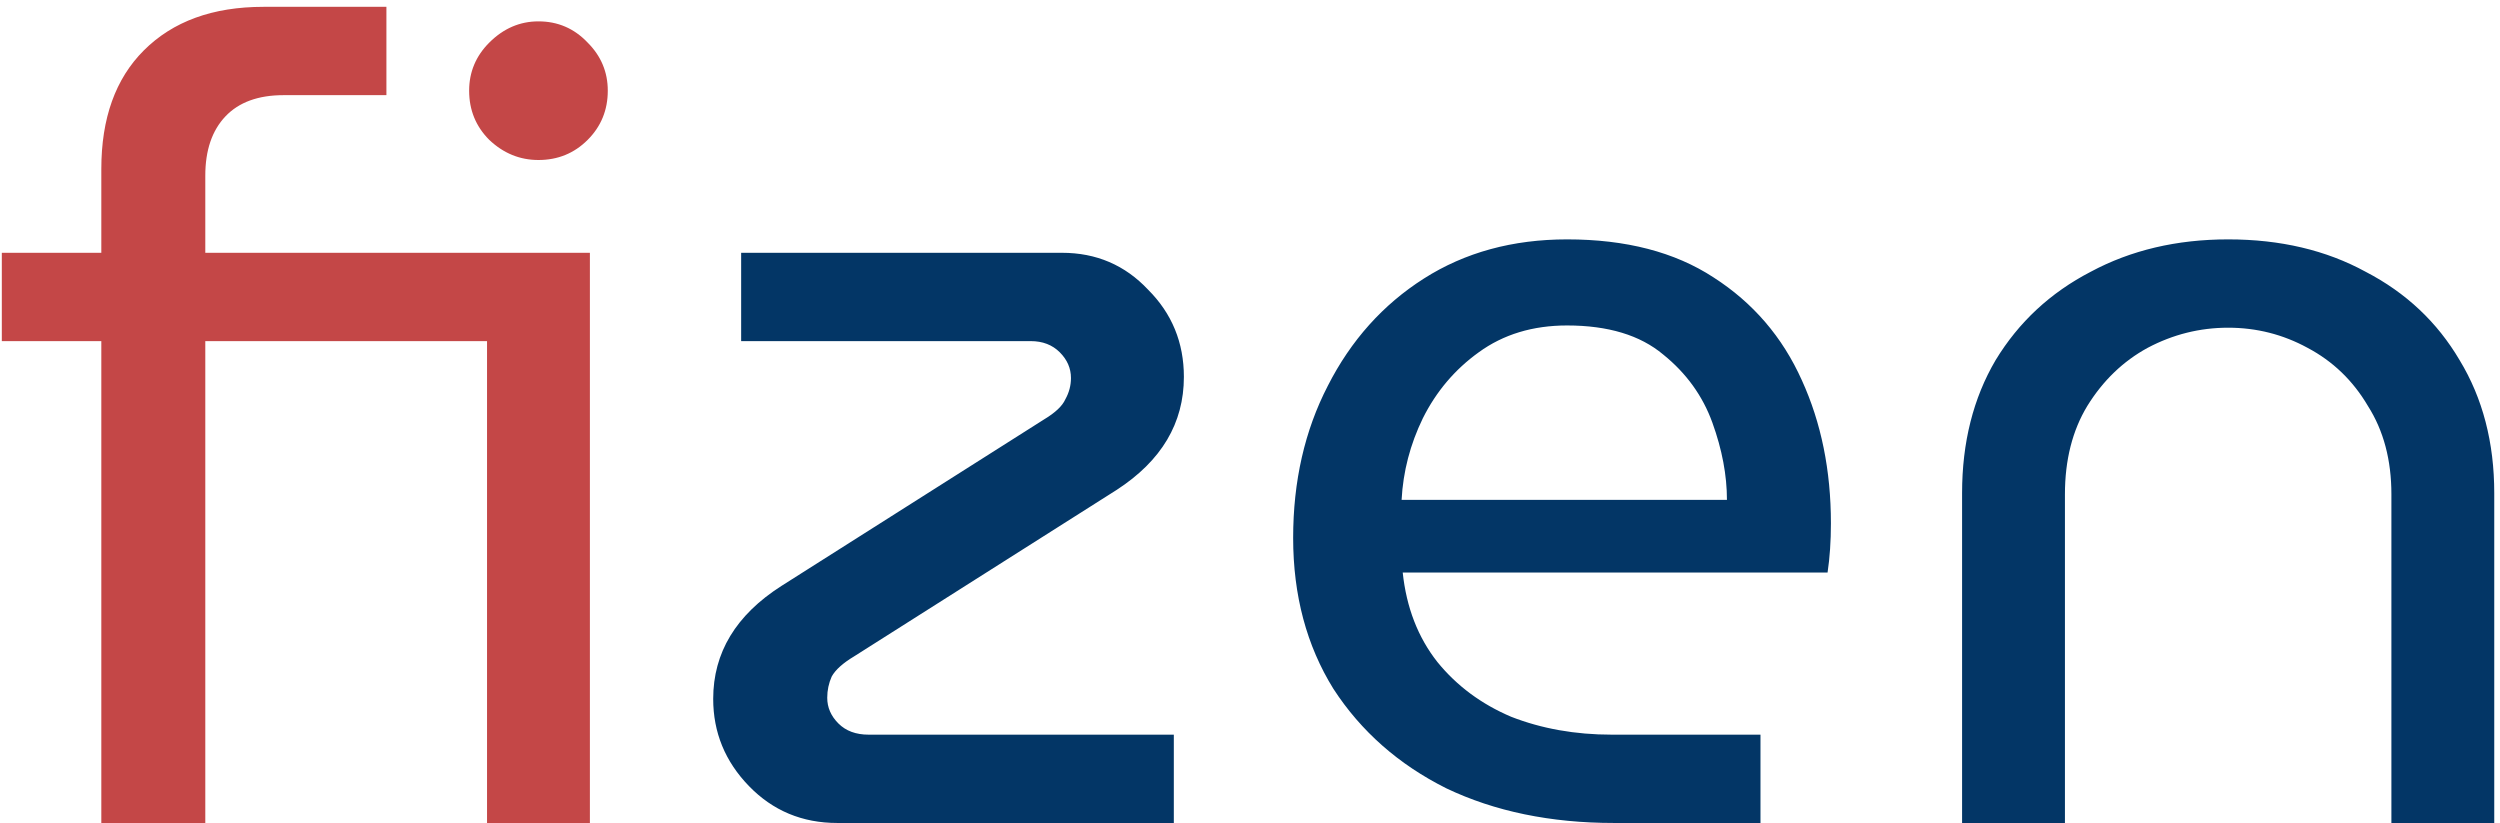 <svg width="161" height="53" viewBox="0 0 161 53" fill="none" xmlns="http://www.w3.org/2000/svg">
<path d="M6.525 53V21.968H0.117V16.28H6.525V10.88C6.525 7.616 7.437 5.072 9.261 3.248C11.133 1.376 13.701 0.44 16.965 0.44H24.885V6.128H18.261C16.629 6.128 15.381 6.584 14.517 7.496C13.653 8.408 13.221 9.68 13.221 11.312V16.28H37.989V53H31.365V21.968H13.221V53H6.525ZM34.677 10.304C33.477 10.304 32.421 9.872 31.509 9.008C30.645 8.144 30.213 7.088 30.213 5.84C30.213 4.64 30.645 3.608 31.509 2.744C32.421 1.832 33.477 1.376 34.677 1.376C35.925 1.376 36.981 1.832 37.845 2.744C38.709 3.608 39.141 4.64 39.141 5.84C39.141 7.088 38.709 8.144 37.845 9.008C36.981 9.872 35.925 10.304 34.677 10.304Z" fill="#C44747"/>
<path d="M53.922 53C51.666 53 49.77 52.208 48.234 50.624C46.698 49.04 45.93 47.168 45.93 45.008C45.93 42.032 47.394 39.608 50.322 37.736L67.242 27.008C67.962 26.576 68.418 26.144 68.61 25.712C68.85 25.28 68.97 24.824 68.97 24.344C68.97 23.72 68.73 23.168 68.25 22.688C67.77 22.208 67.146 21.968 66.378 21.968H47.73V16.28H68.394C70.602 16.28 72.45 17.072 73.938 18.656C75.474 20.192 76.242 22.064 76.242 24.272C76.242 27.248 74.802 29.672 71.922 31.544L55.002 42.272C54.282 42.704 53.802 43.136 53.562 43.568C53.37 44 53.274 44.456 53.274 44.936C53.274 45.56 53.514 46.112 53.994 46.592C54.474 47.072 55.122 47.312 55.938 47.312H75.594V53H53.922ZM103.943 53C99.863 53 96.263 52.256 93.143 50.768C90.071 49.232 87.647 47.096 85.871 44.36C84.143 41.576 83.279 38.336 83.279 34.64C83.279 30.992 84.023 27.728 85.511 24.848C86.999 21.92 89.063 19.616 91.703 17.936C94.343 16.256 97.415 15.416 100.919 15.416C104.711 15.416 107.855 16.232 110.351 17.864C112.895 19.496 114.791 21.704 116.039 24.488C117.287 27.224 117.911 30.296 117.911 33.704C117.911 34.856 117.839 35.912 117.695 36.872H90.335C90.575 39.128 91.319 41.048 92.567 42.632C93.815 44.168 95.399 45.344 97.319 46.16C99.287 46.928 101.447 47.312 103.799 47.312H113.375V53H103.943ZM90.263 32.192H111.215C111.215 30.608 110.903 28.952 110.279 27.224C109.655 25.496 108.599 24.032 107.111 22.832C105.623 21.584 103.559 20.96 100.919 20.96C98.711 20.96 96.815 21.536 95.231 22.688C93.695 23.792 92.495 25.208 91.631 26.936C90.815 28.616 90.359 30.368 90.263 32.192ZM126.358 53V31.76C126.358 28.496 127.078 25.64 128.518 23.192C130.006 20.744 132.046 18.848 134.638 17.504C137.23 16.112 140.182 15.416 143.494 15.416C146.854 15.416 149.806 16.112 152.35 17.504C154.942 18.848 156.958 20.744 158.398 23.192C159.886 25.64 160.63 28.496 160.63 31.76V53H154.006V31.832C154.006 29.624 153.502 27.728 152.494 26.144C151.534 24.512 150.238 23.264 148.606 22.4C147.022 21.536 145.318 21.104 143.494 21.104C141.67 21.104 139.942 21.536 138.31 22.4C136.726 23.264 135.43 24.512 134.422 26.144C133.462 27.728 132.982 29.624 132.982 31.832V53H126.358Z" fill="#033666"/>
</svg>
